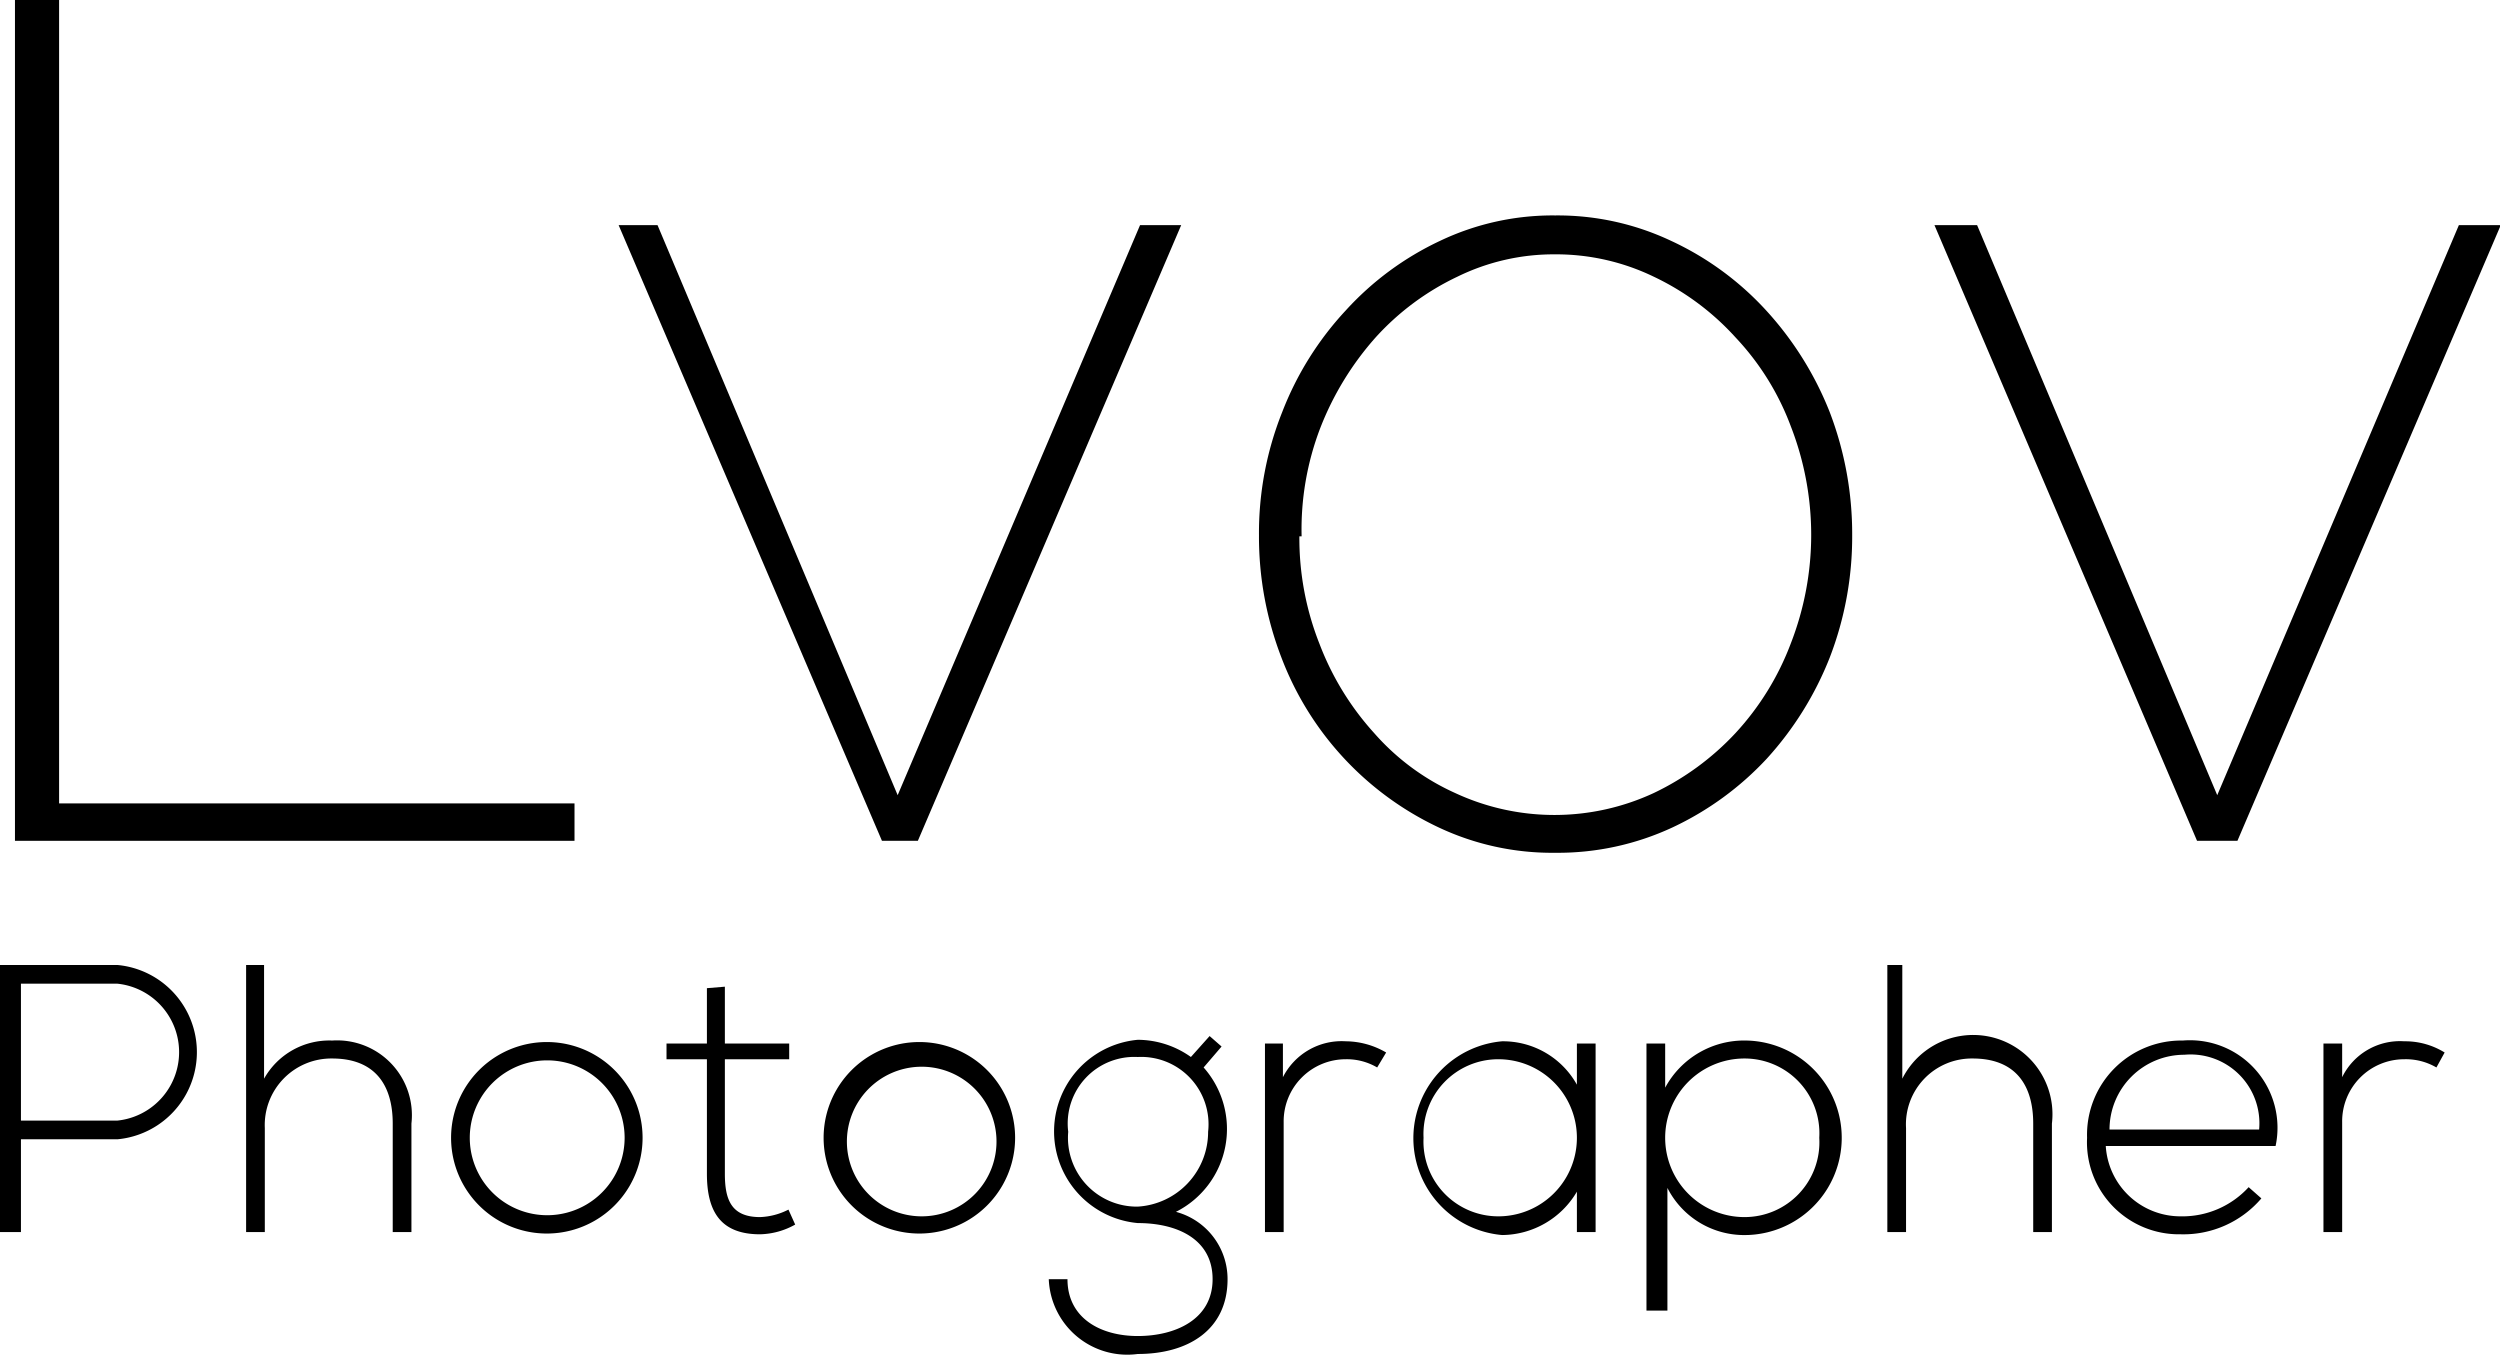 <svg xmlns="http://www.w3.org/2000/svg" viewBox="0 0 33.42 18.11"><title>test-logo-1</title><path d="M638.49,355.9v1.24h-.28v-3.57h1.57a1.17,1.17,0,0,1,0,2.33Zm0-2.08v1.83h1.29a.92.92,0,0,0,0-1.83Z" transform="translate(-638.21 -340.67)"/><path d="M641.74,353.57v1.52a1,1,0,0,1,.91-.51,1,1,0,0,1,1.06,1.11v1.45h-.25v-1.45c0-.52-.24-.87-.81-.87a.89.89,0,0,0-.9.93v1.39h-.25v-3.57Z" transform="translate(-638.21 -340.67)"/><path d="M644.24,355.88a1.28,1.28,0,1,1,2.56,0,1.28,1.28,0,1,1-2.56,0Zm2.32,0a1,1,0,1,0-2.07,0,1,1,0,1,0,2.07,0Z" transform="translate(-638.21 -340.67)"/><path d="M647.9,353.86v.76h.86v.21h-.86v1.53c0,.34.08.58.47.58a.9.9,0,0,0,.38-.1l.09.2a1,1,0,0,1-.47.13c-.54,0-.71-.32-.71-.81v-1.53h-.54v-.21h.54v-.74Z" transform="translate(-638.21 -340.67)"/><path d="M649.22,355.88a1.28,1.28,0,1,1,2.56,0,1.28,1.28,0,1,1-2.56,0Zm2.31,0a1,1,0,1,0-1,1.05A1,1,0,0,0,651.53,355.88Z" transform="translate(-638.21 -340.67)"/><path d="M654.38,354.52l.16.14-.24.28a1.24,1.24,0,0,1-.37,1.93.93.93,0,0,1,.69.9c0,.68-.53,1-1.2,1a1.05,1.05,0,0,1-1.19-1h.25c0,.52.44.76.94.76s1-.22,1-.76-.48-.75-1-.75a1.23,1.23,0,0,1,0-2.45,1.23,1.23,0,0,1,.71.23Zm-1.89,1.28a.92.92,0,0,0,.93,1,1,1,0,0,0,.94-1,.9.9,0,0,0-.94-1A.89.89,0,0,0,652.49,355.8Z" transform="translate(-638.21 -340.67)"/><path d="M655.36,354.62v.45a.88.88,0,0,1,.84-.48,1.08,1.08,0,0,1,.54.15l-.12.2a.8.8,0,0,0-.42-.11.83.83,0,0,0-.83.84v1.47h-.25v-2.52Z" transform="translate(-638.21 -340.67)"/><path d="M659.54,354.62v2.52h-.25v-.54a1.17,1.17,0,0,1-1,.58,1.3,1.3,0,0,1,0-2.59,1.13,1.13,0,0,1,1,.58v-.55Zm-2.3,1.26a1,1,0,0,0,1,1.05,1.05,1.05,0,0,0,0-2.1A1,1,0,0,0,657.24,355.88Z" transform="translate(-638.21 -340.67)"/><path d="M660.22,358.19v-3.57h.25v.59a1.2,1.2,0,0,1,1.09-.63,1.3,1.3,0,0,1-.06,2.6,1.15,1.15,0,0,1-1-.63v1.64Zm2.31-2.31a1,1,0,0,0-1-1.06,1.06,1.06,0,0,0,0,2.12A1,1,0,0,0,662.53,355.88Z" transform="translate(-638.21 -340.67)"/><path d="M663.64,353.57v1.52a1.06,1.06,0,0,1,2,.6v1.45h-.25v-1.45c0-.52-.24-.87-.81-.87a.88.88,0,0,0-.89.93v1.39h-.25v-3.57Z" transform="translate(-638.21 -340.67)"/><path d="M666.11,355.88a1.26,1.26,0,0,1,1.28-1.3,1.17,1.17,0,0,1,1.24,1.41h-2.27a1,1,0,0,0,1,.94,1.2,1.2,0,0,0,.91-.39l.17.15a1.37,1.37,0,0,1-1.08.48A1.23,1.23,0,0,1,666.11,355.88Zm2.3-.11a.92.92,0,0,0-1-1,1,1,0,0,0-1,1Z" transform="translate(-638.21 -340.67)"/><path d="M669.52,354.62v.45a.86.86,0,0,1,.83-.48,1,1,0,0,1,.54.15l-.11.2a.81.81,0,0,0-.43-.11.83.83,0,0,0-.83.84v1.47h-.25v-2.52Z" transform="translate(-638.21 -340.67)"/><path d="M638.41,351.91V340.67H639v10.74h6.89v.5Z" transform="translate(-638.21 -340.67)"/><path d="M650,351.91l-3.52-8.23H647l3.21,7.62,3.24-7.62H654l-3.52,8.23Z" transform="translate(-638.21 -340.67)"/><path d="M659,352.07a3.56,3.56,0,0,1-1.56-.34,4.13,4.13,0,0,1-2.1-2.27,4.49,4.49,0,0,1-.3-1.63,4.36,4.36,0,0,1,.31-1.65,4.23,4.23,0,0,1,.85-1.36,4,4,0,0,1,1.26-.93,3.5,3.5,0,0,1,1.54-.34,3.55,3.55,0,0,1,1.55.34,4,4,0,0,1,1.27.93,4.41,4.41,0,0,1,.85,1.36,4.56,4.56,0,0,1,.3,1.65,4.49,4.49,0,0,1-.3,1.63,4.4,4.4,0,0,1-.84,1.35,4.09,4.09,0,0,1-1.26.92A3.63,3.63,0,0,1,659,352.07Zm-3.42-4.23a3.84,3.84,0,0,0,.27,1.44,3.77,3.77,0,0,0,.73,1.19,3.17,3.17,0,0,0,1.08.8,3.15,3.15,0,0,0,2.66,0,3.62,3.62,0,0,0,1.09-.8,3.67,3.67,0,0,0,.74-1.2,4,4,0,0,0,0-2.9,3.52,3.52,0,0,0-.74-1.19,3.49,3.49,0,0,0-1.09-.81,3,3,0,0,0-1.32-.3,2.93,2.93,0,0,0-1.31.3,3.49,3.49,0,0,0-1.09.81,4,4,0,0,0-.74,1.21A3.79,3.79,0,0,0,655.61,347.84Z" transform="translate(-638.21 -340.67)"/><path d="M667.58,351.91l-3.51-8.23h.57l3.21,7.62,3.23-7.62h.56l-3.52,8.23Z" transform="translate(-638.21 -340.67)"/></svg>